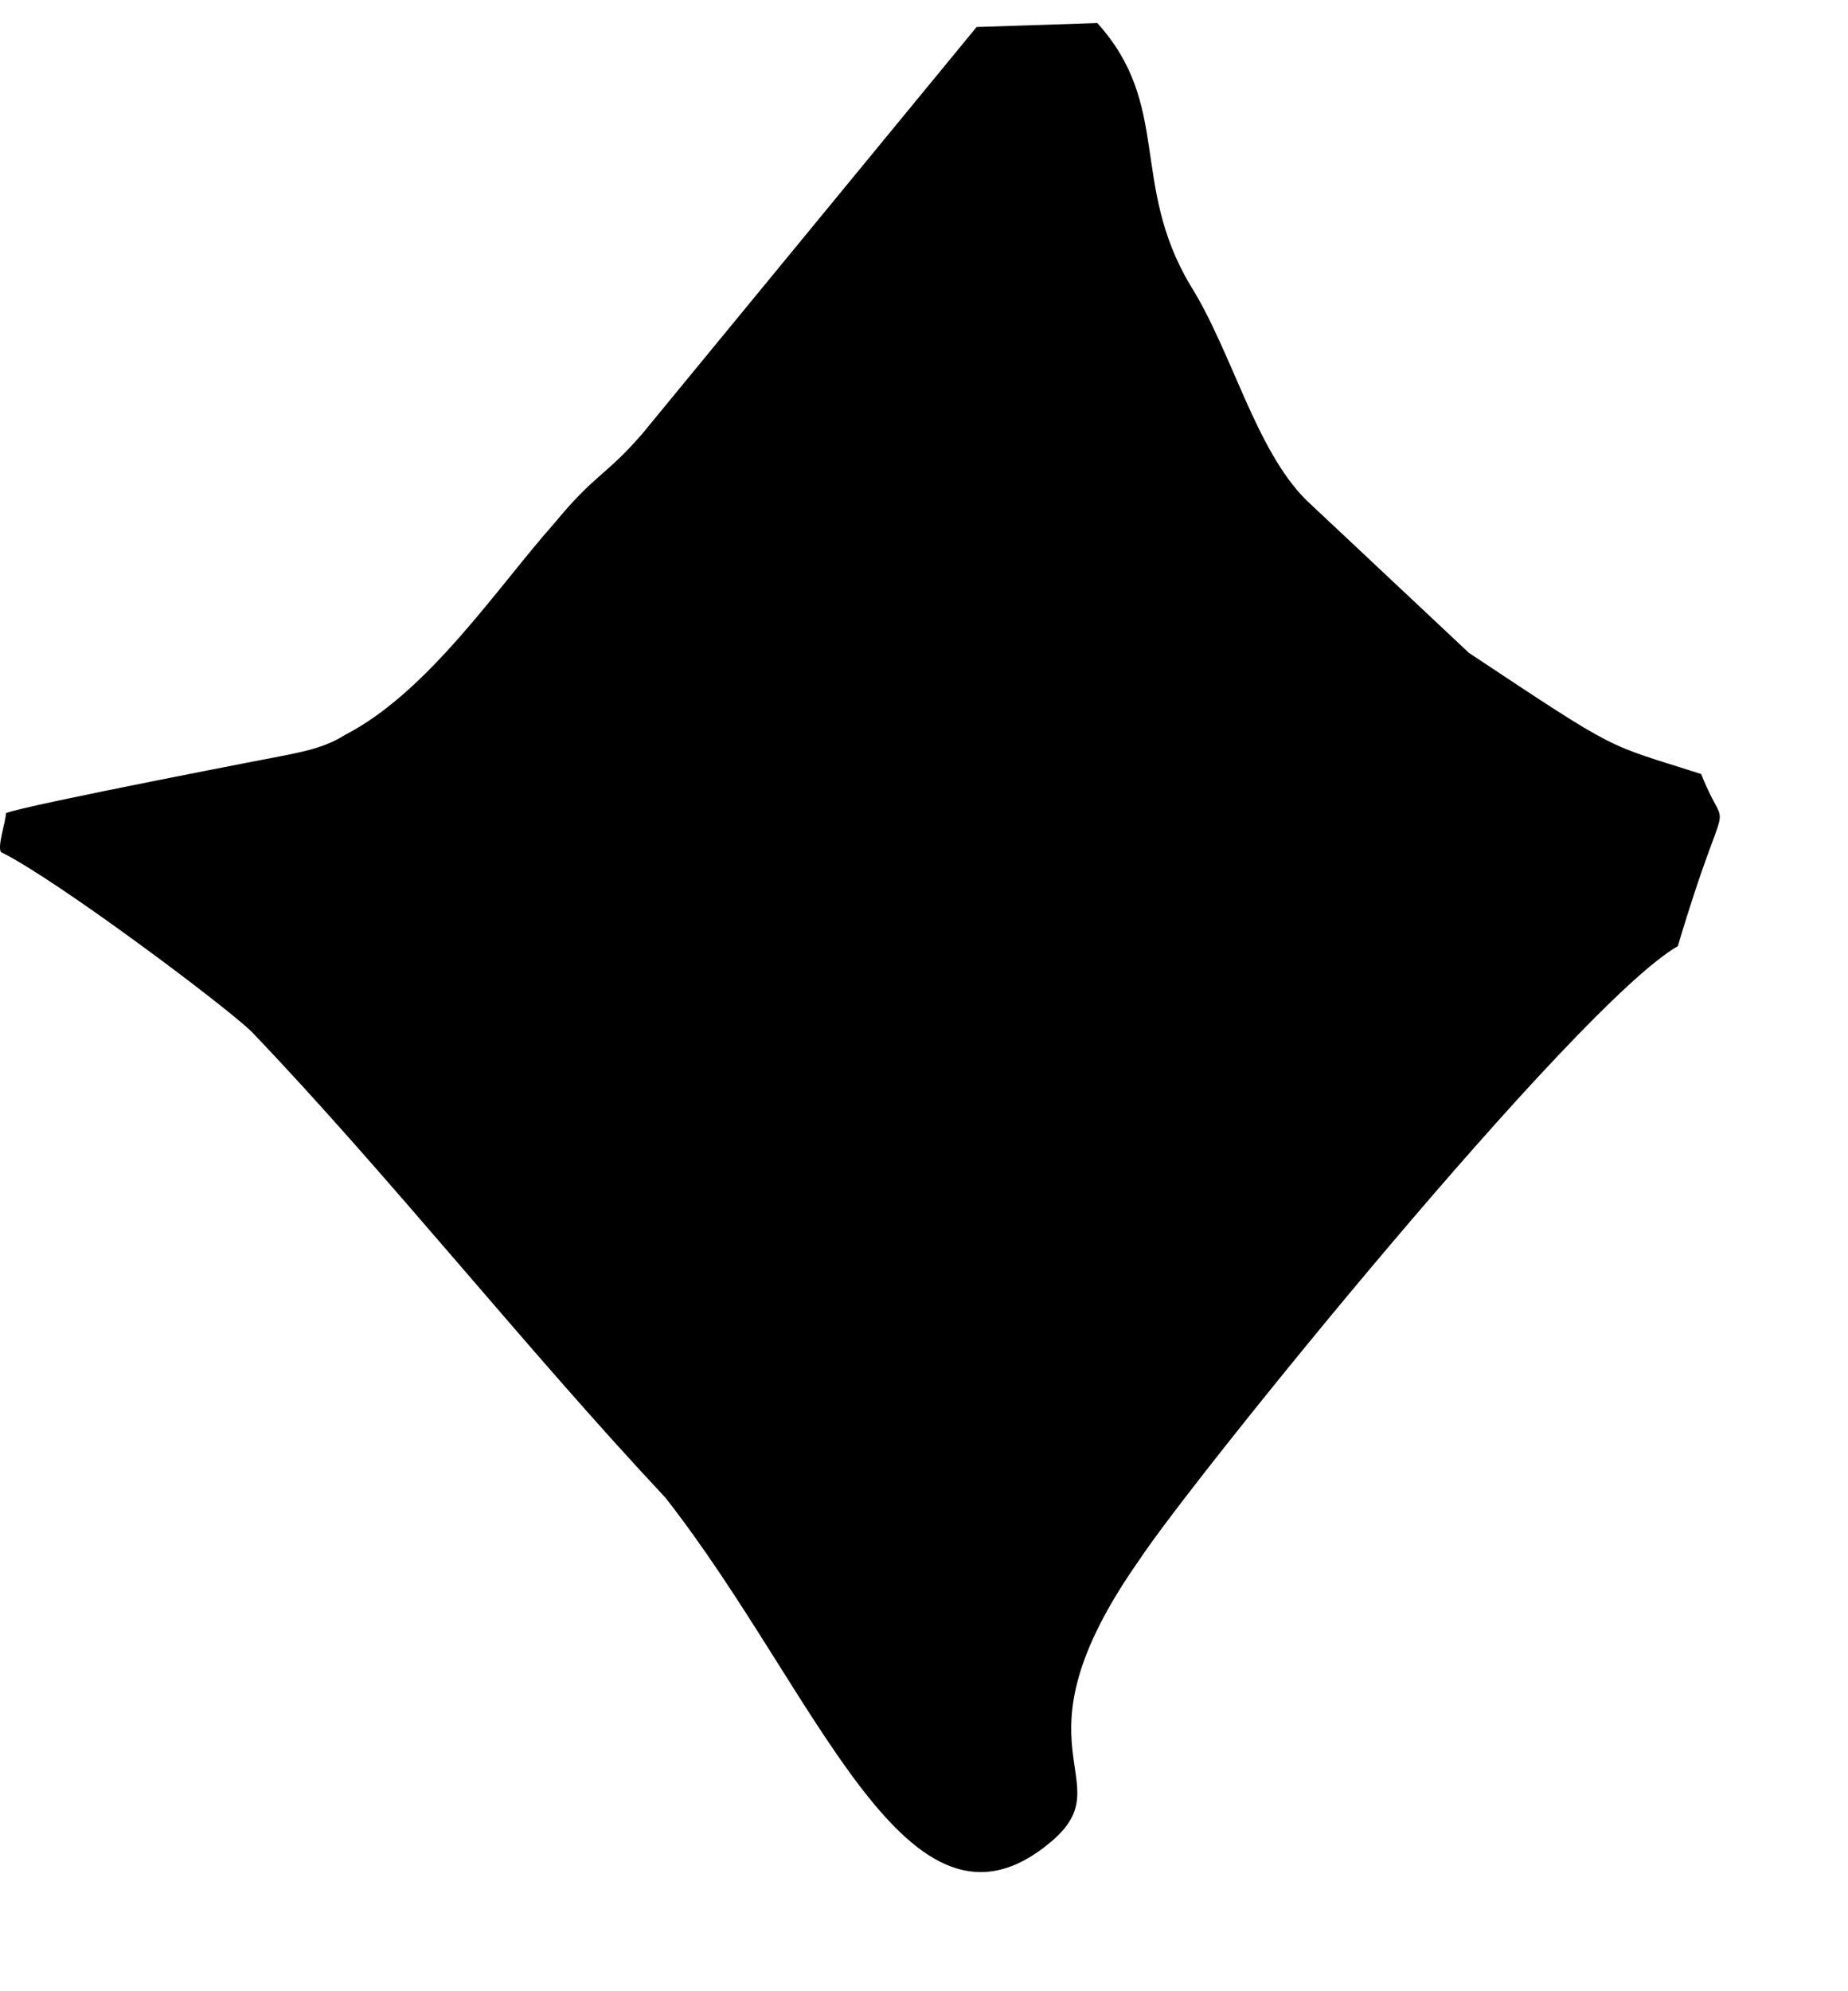 <svg width="13" height="14" viewBox="0 0 13 14" fill="none" xmlns="http://www.w3.org/2000/svg">
<path id="Vector" fill-rule="evenodd" clip-rule="evenodd" d="M11.803 6.652C11.085 7.065 8.373 10.42 8.013 10.97C7.066 12.317 7.915 12.51 7.393 12.95C6.38 13.802 5.759 11.905 4.681 10.53C3.701 9.485 2.721 8.247 1.773 7.257C1.61 7.092 0.401 6.185 0.009 5.992C-0.024 5.965 0.042 5.772 0.042 5.717C0.172 5.662 2.035 5.305 2.035 5.305C2.165 5.277 2.296 5.25 2.427 5.167C3.015 4.865 3.505 4.122 3.897 3.682C4.191 3.325 4.256 3.352 4.518 3.05L6.87 0.19L7.719 0.162C8.242 0.74 7.948 1.29 8.373 2.005C8.667 2.472 8.83 3.16 9.19 3.517L10.333 4.59C11.411 5.305 11.28 5.222 11.967 5.442C12.163 5.937 12.163 5.442 11.803 6.652Z" fill="black"/>
</svg>
